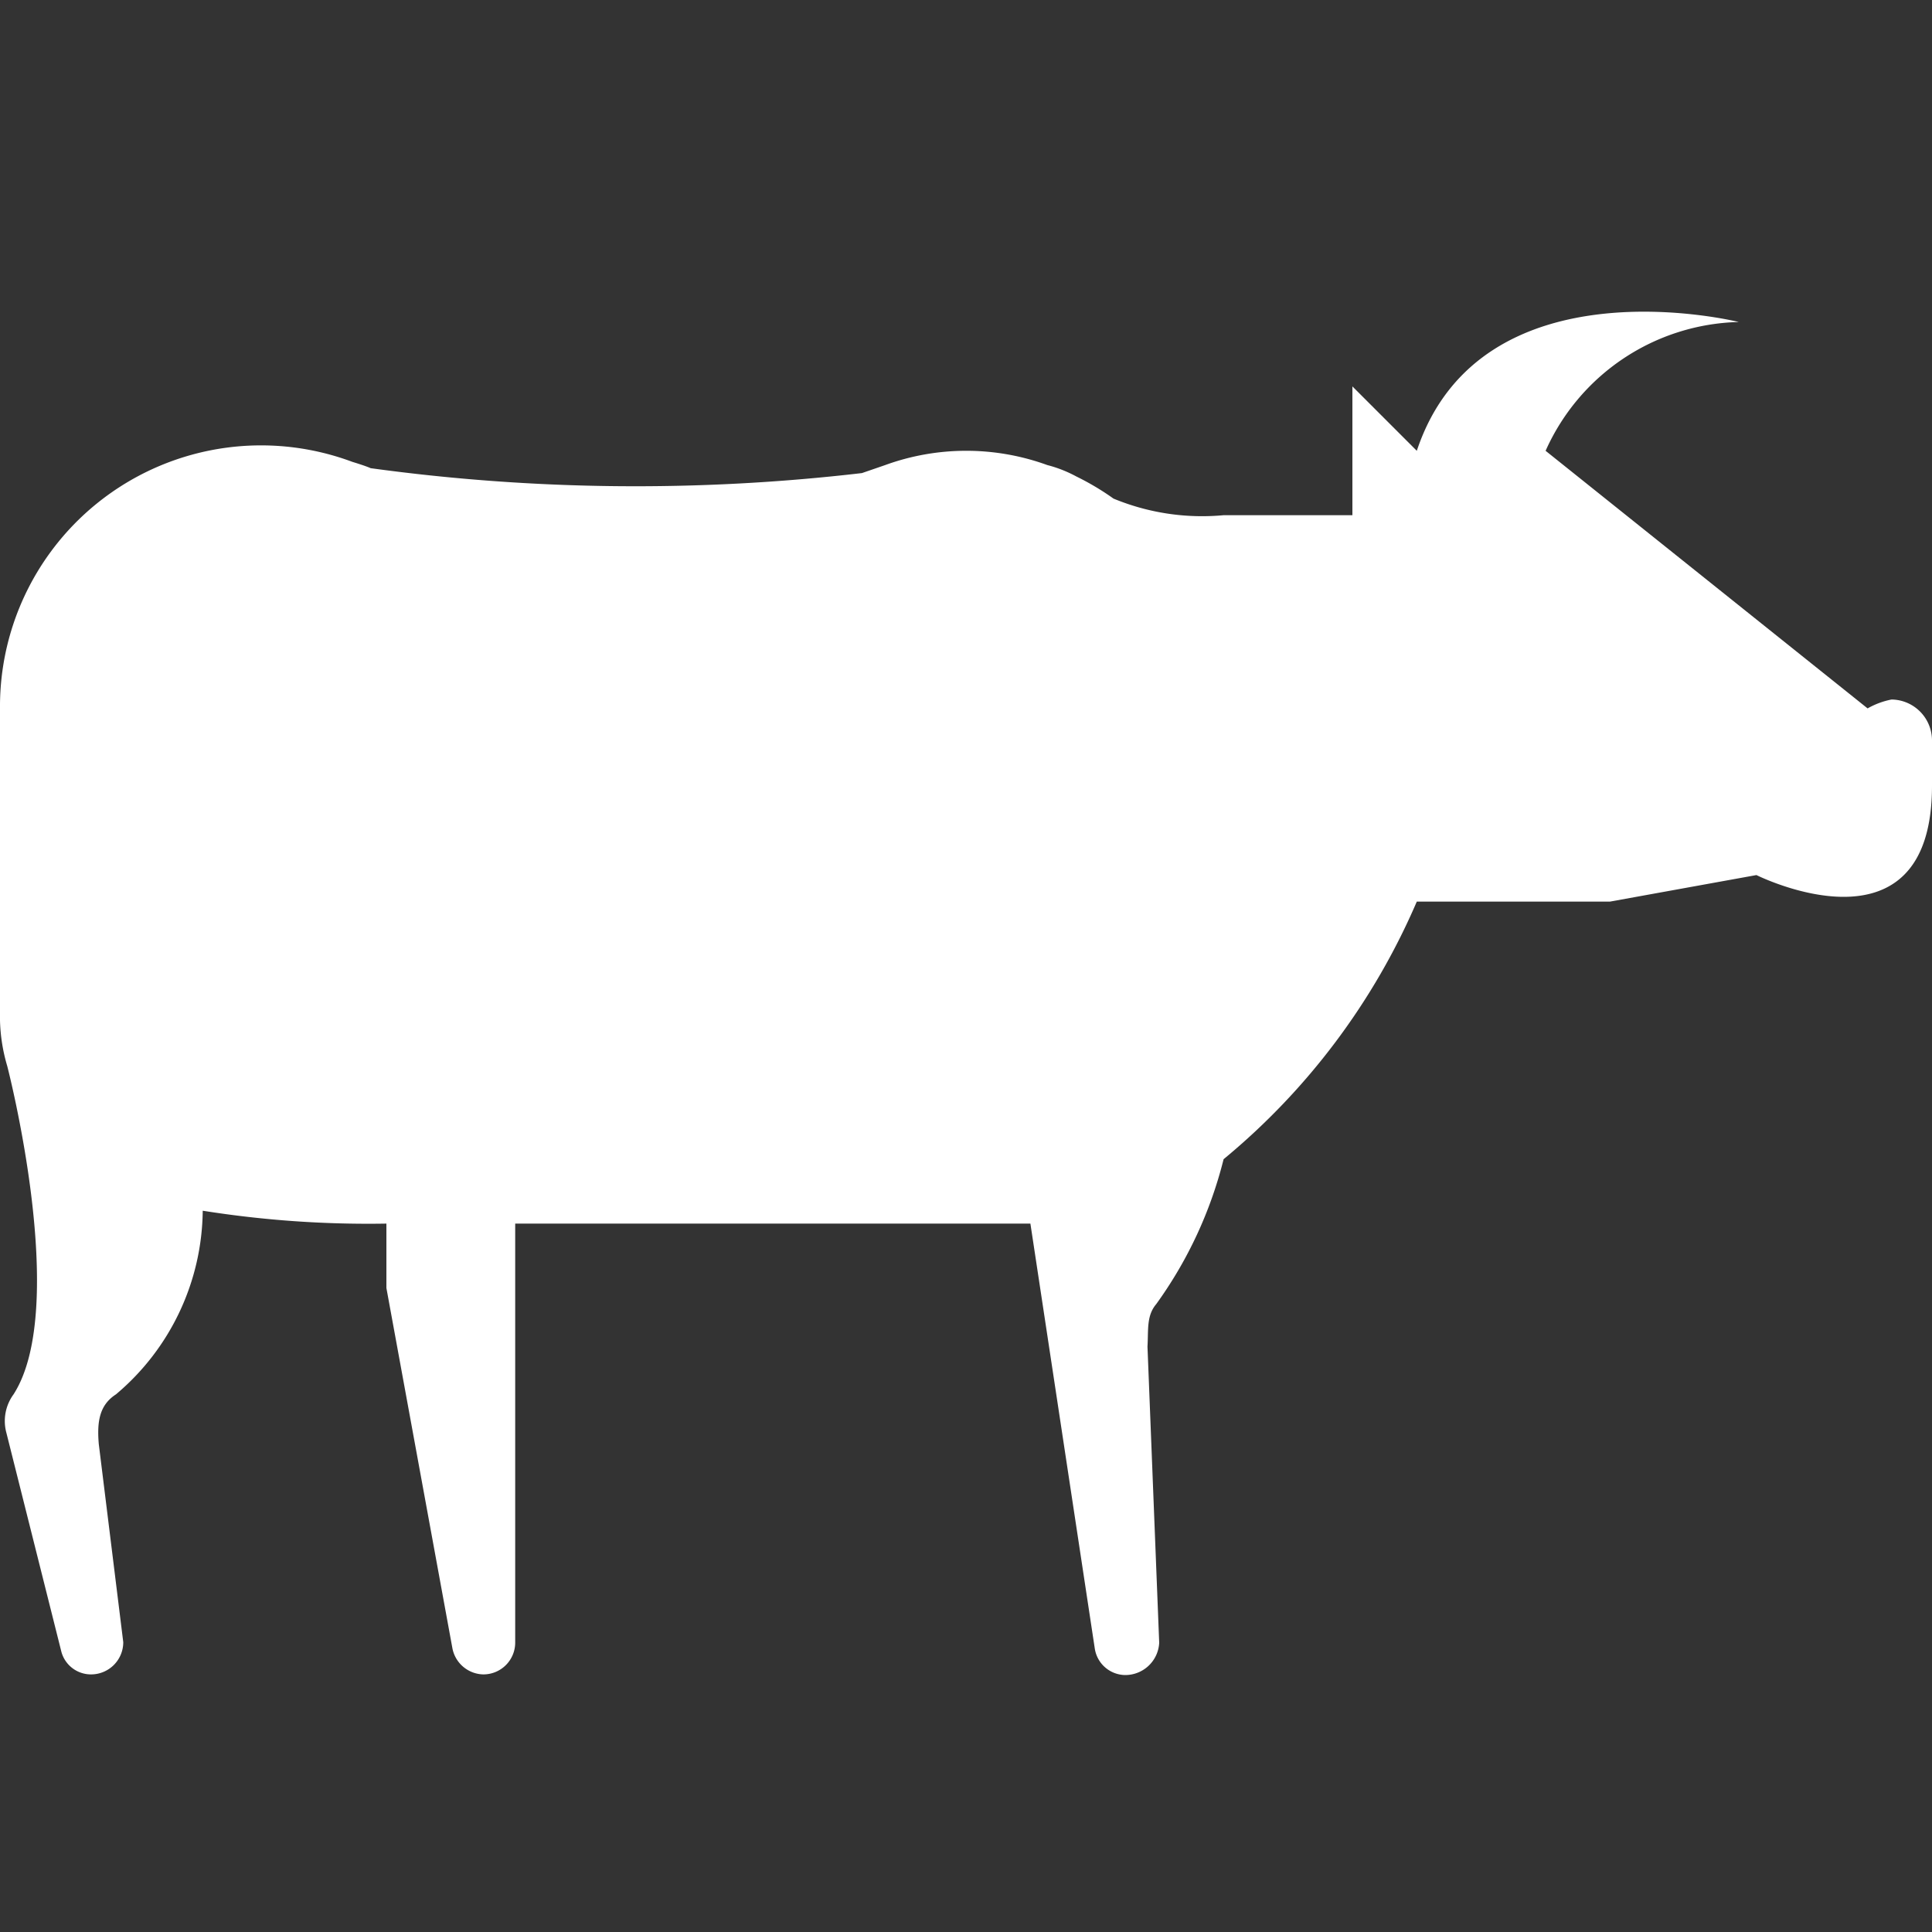 <?xml version="1.0" encoding="UTF-8"?>
<svg width="15" height="15" viewBox="0 0 15 15" xmlns="http://www.w3.org/2000/svg" fill="white" id="slaughterhouse">
  <rect x="0" y="0" width="15" height="15" fill="#333333" stroke="none"/>
  <path d="M15 6.1c0 1.376-1.363.694-1.363.694L12.5 7H11a5.31 5.31 0 0 1-1.5 2 3.272 3.272 0 0 1-.523 1.125c-.077.091-.06.2-.068.33l.091 2.3a.264.264 0 0 1-.266.25.242.242 0 0 1-.234-.205L8 9.5H4v3.253a.247.247 0 0 1-.247.247.25.25 0 0 1-.24-.2L3 10v-.5a8.2 8.2 0 0 1-1.426-.1A1.886 1.886 0 0 1 .9 10.826c-.128.083-.148.211-.133.386l.19 1.538a.25.25 0 0 1-.25.25.238.238 0 0 1-.23-.174l-.427-1.7a.35.35 0 0 1 .055-.3c.437-.68-.049-2.55-.049-2.55A1.354 1.354 0 0 1 0 7.922V5.5a2.027 2.027 0 0 1 2.736-1.914s.1.03.142.049a15.15 15.15 0 0 0 3.814.038l.18-.062a1.842 1.842 0 0 1 1.26 0c.078.02.154.05.226.089.1.049.196.106.287.171A1.8 1.8 0 0 0 9.5 4h1V3l.5.5c.5-1.5 2.5-1 2.5-1a1.687 1.687 0 0 0-1.5 1l2.5 2a.612.612 0 0 1 .186-.069.318.318 0 0 1 .314.321V6.1Z"/>
</svg>